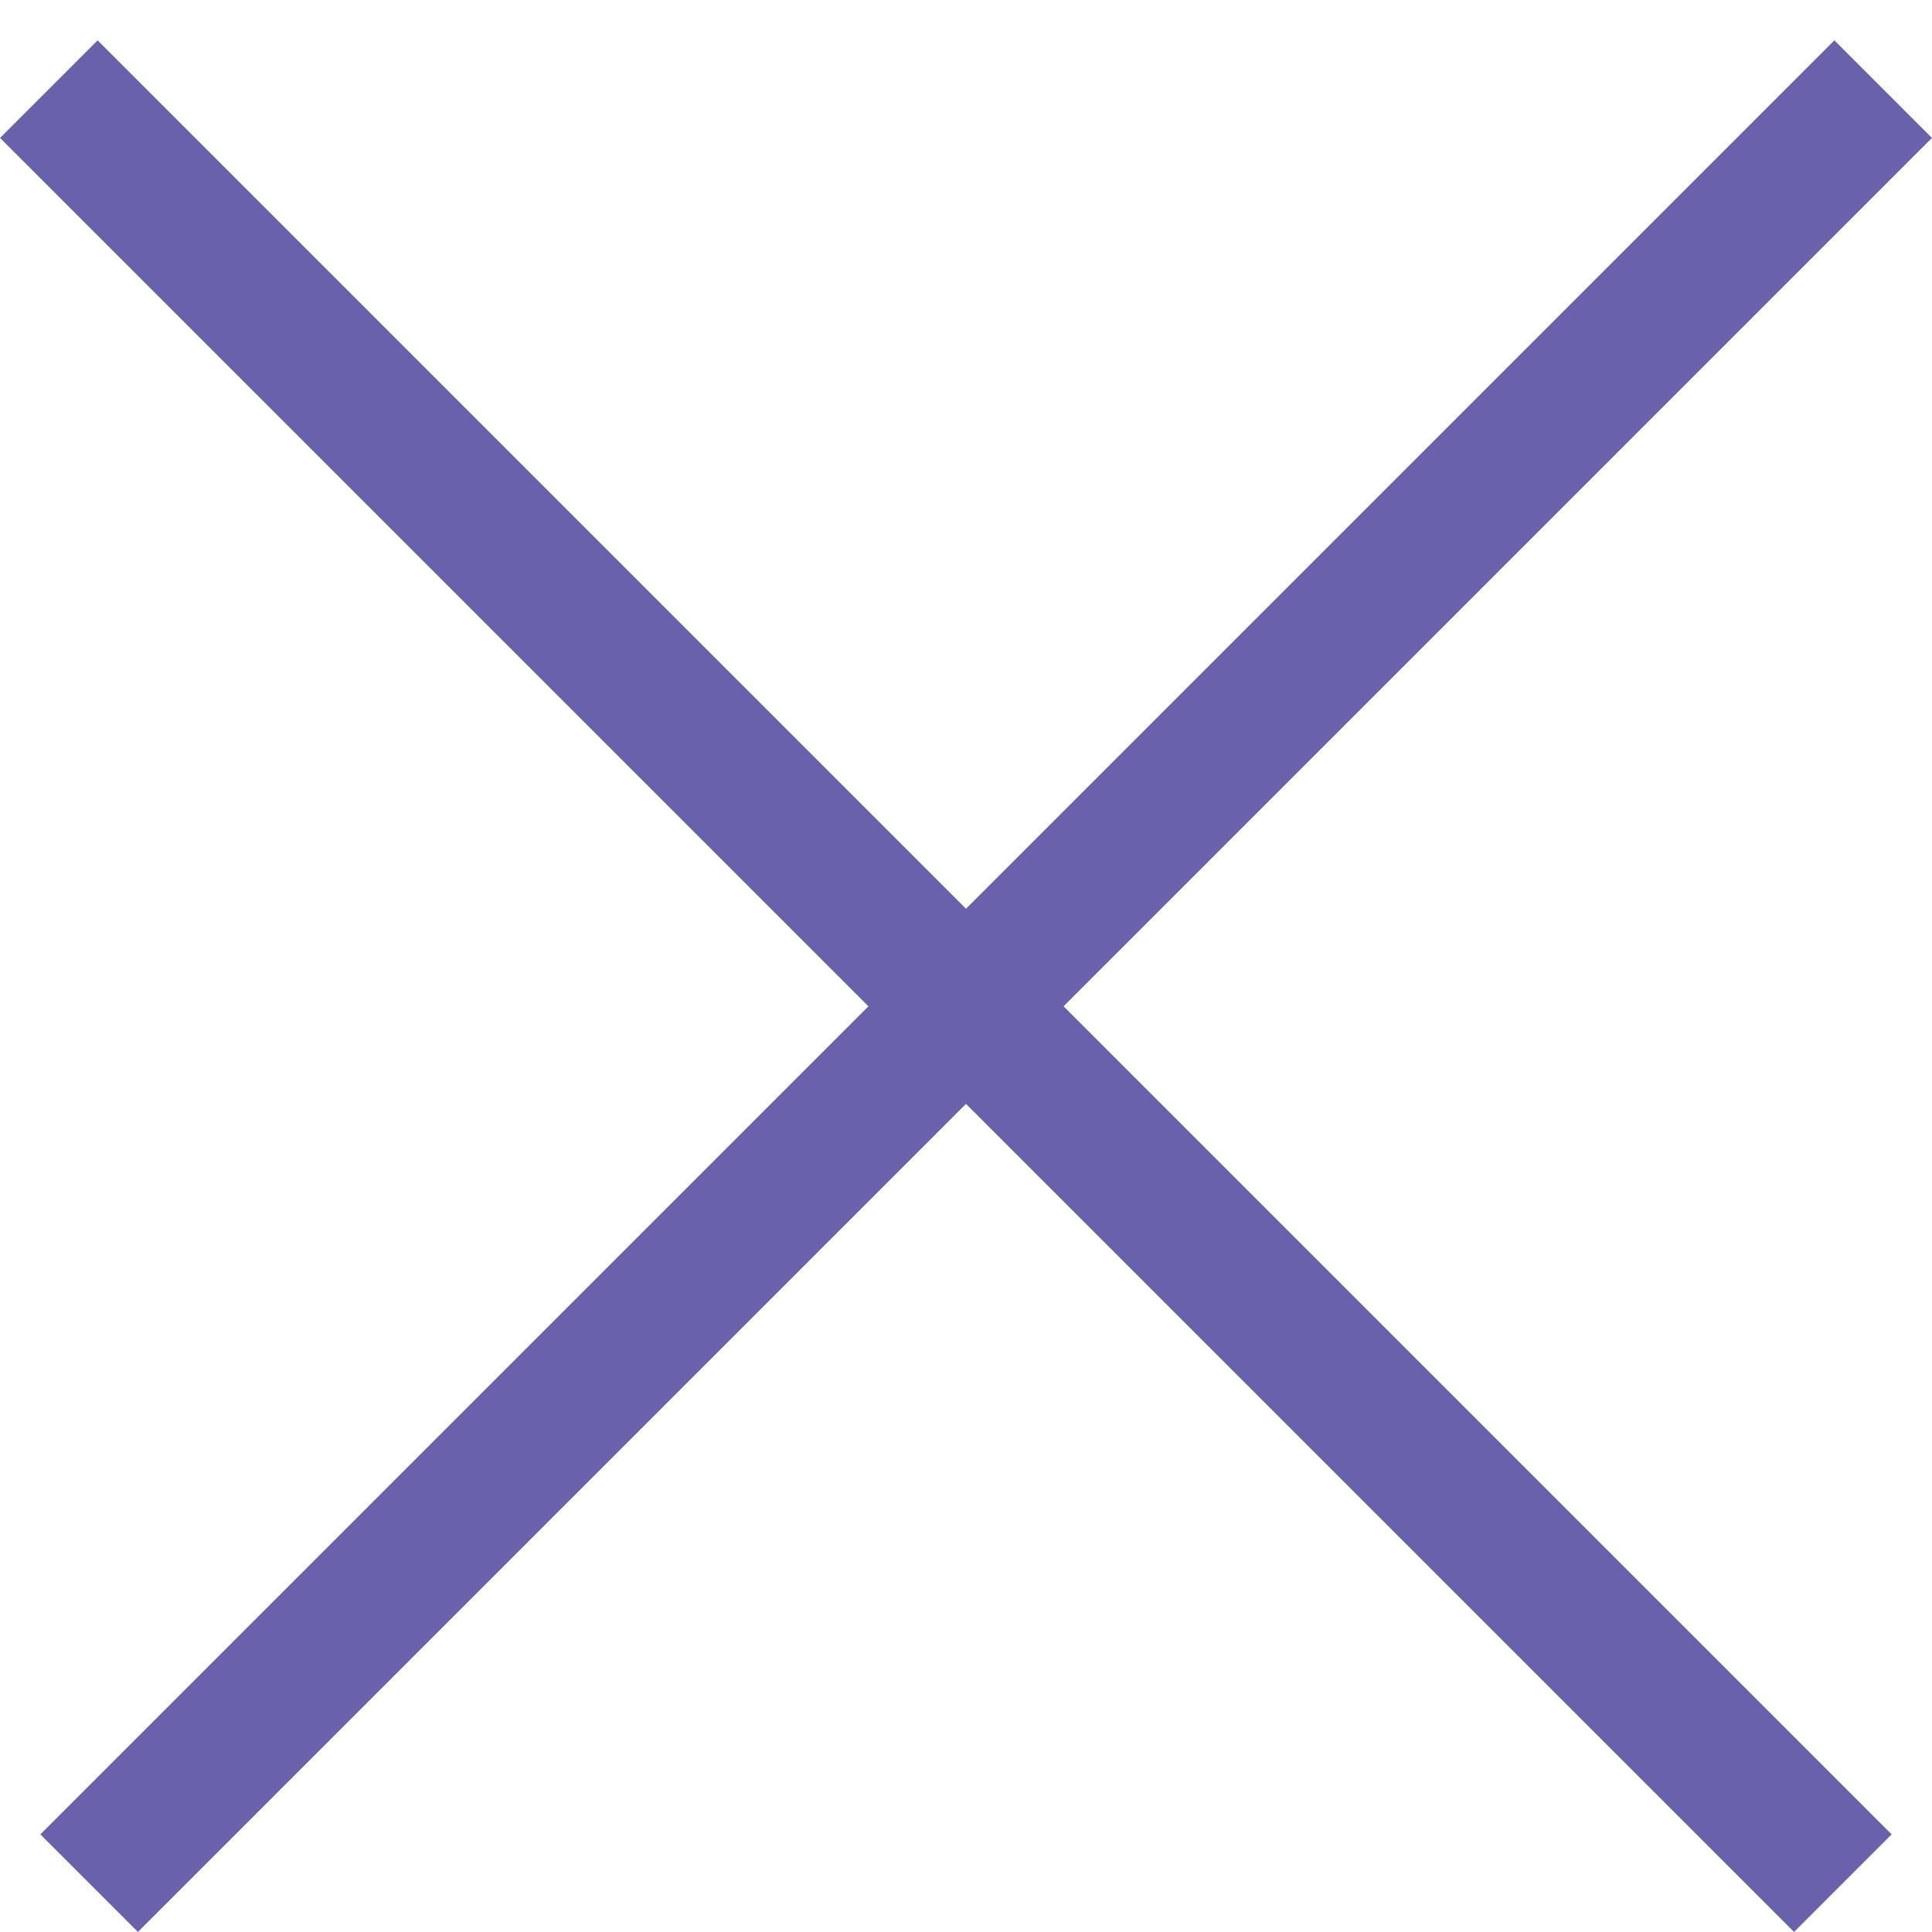 <svg width="14" height="14" viewBox="0 0 14 14" fill="none" xmlns="http://www.w3.org/2000/svg">
<line x1="0.354" y1="0.646" x2="13.354" y2="13.646" stroke="#6861AB"/>
<line x1="0.646" y1="13.646" x2="13.646" y2="0.646" stroke="#6861AB"/>
</svg>
